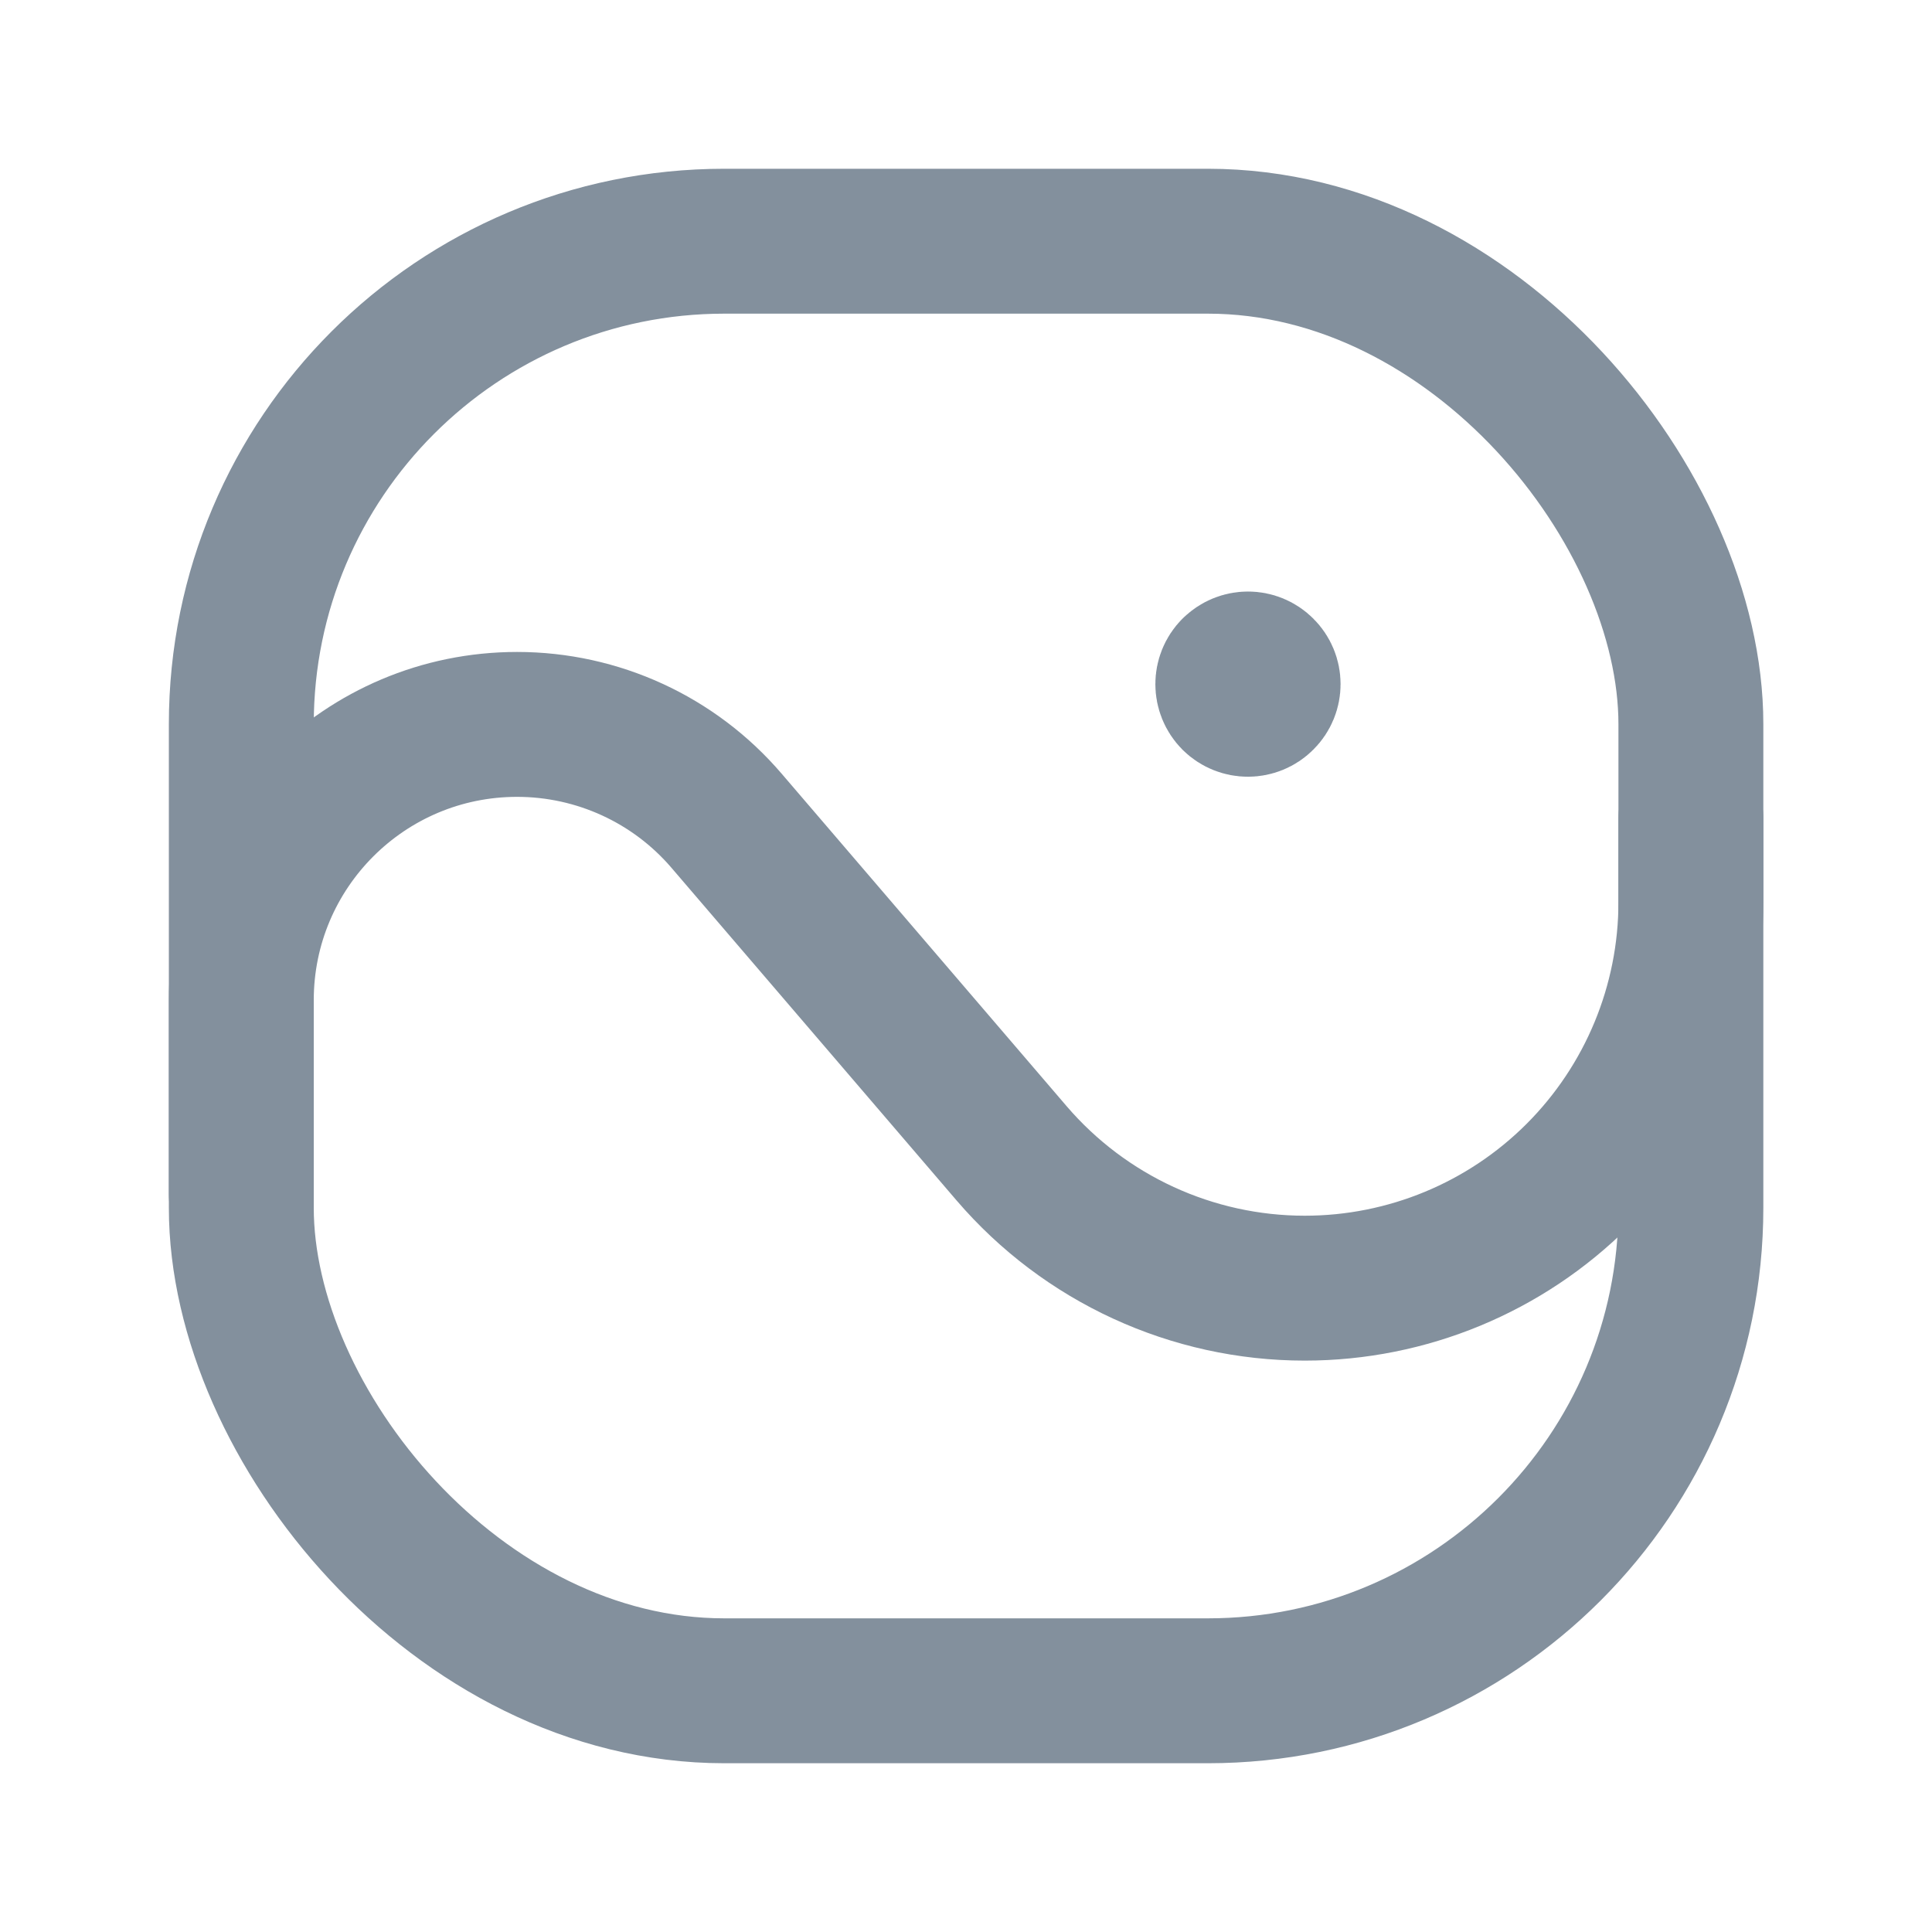 <svg width="20" height="20" viewBox="0 0 20 20" fill="none" xmlns="http://www.w3.org/2000/svg">
<rect x="2.498" y="2.497" width="15.006" height="15.006" rx="5" stroke="#83909D" stroke-width="1.5" stroke-linecap="round" stroke-linejoin="round"/>
<path d="M12.771 6.935L12.772 6.935C12.853 6.853 12.985 6.853 13.066 6.935C13.148 7.016 13.148 7.148 13.066 7.229C12.985 7.311 12.853 7.311 12.771 7.23C12.69 7.148 12.69 7.016 12.771 6.935" stroke="#83909D" stroke-width="1.5" stroke-linecap="round" stroke-linejoin="round"/>
<path d="M17.504 8.472V9.338C17.504 10.398 17.083 11.414 16.334 12.164C15.584 12.914 14.567 13.335 13.507 13.335V13.335C12.34 13.335 11.232 12.825 10.472 11.939L7.521 8.496C6.979 7.863 6.187 7.499 5.353 7.499V7.499C3.776 7.499 2.498 8.777 2.498 10.354V12.362" stroke="#83909D" stroke-width="1.5" stroke-linecap="round" stroke-linejoin="round"/>
</svg>

